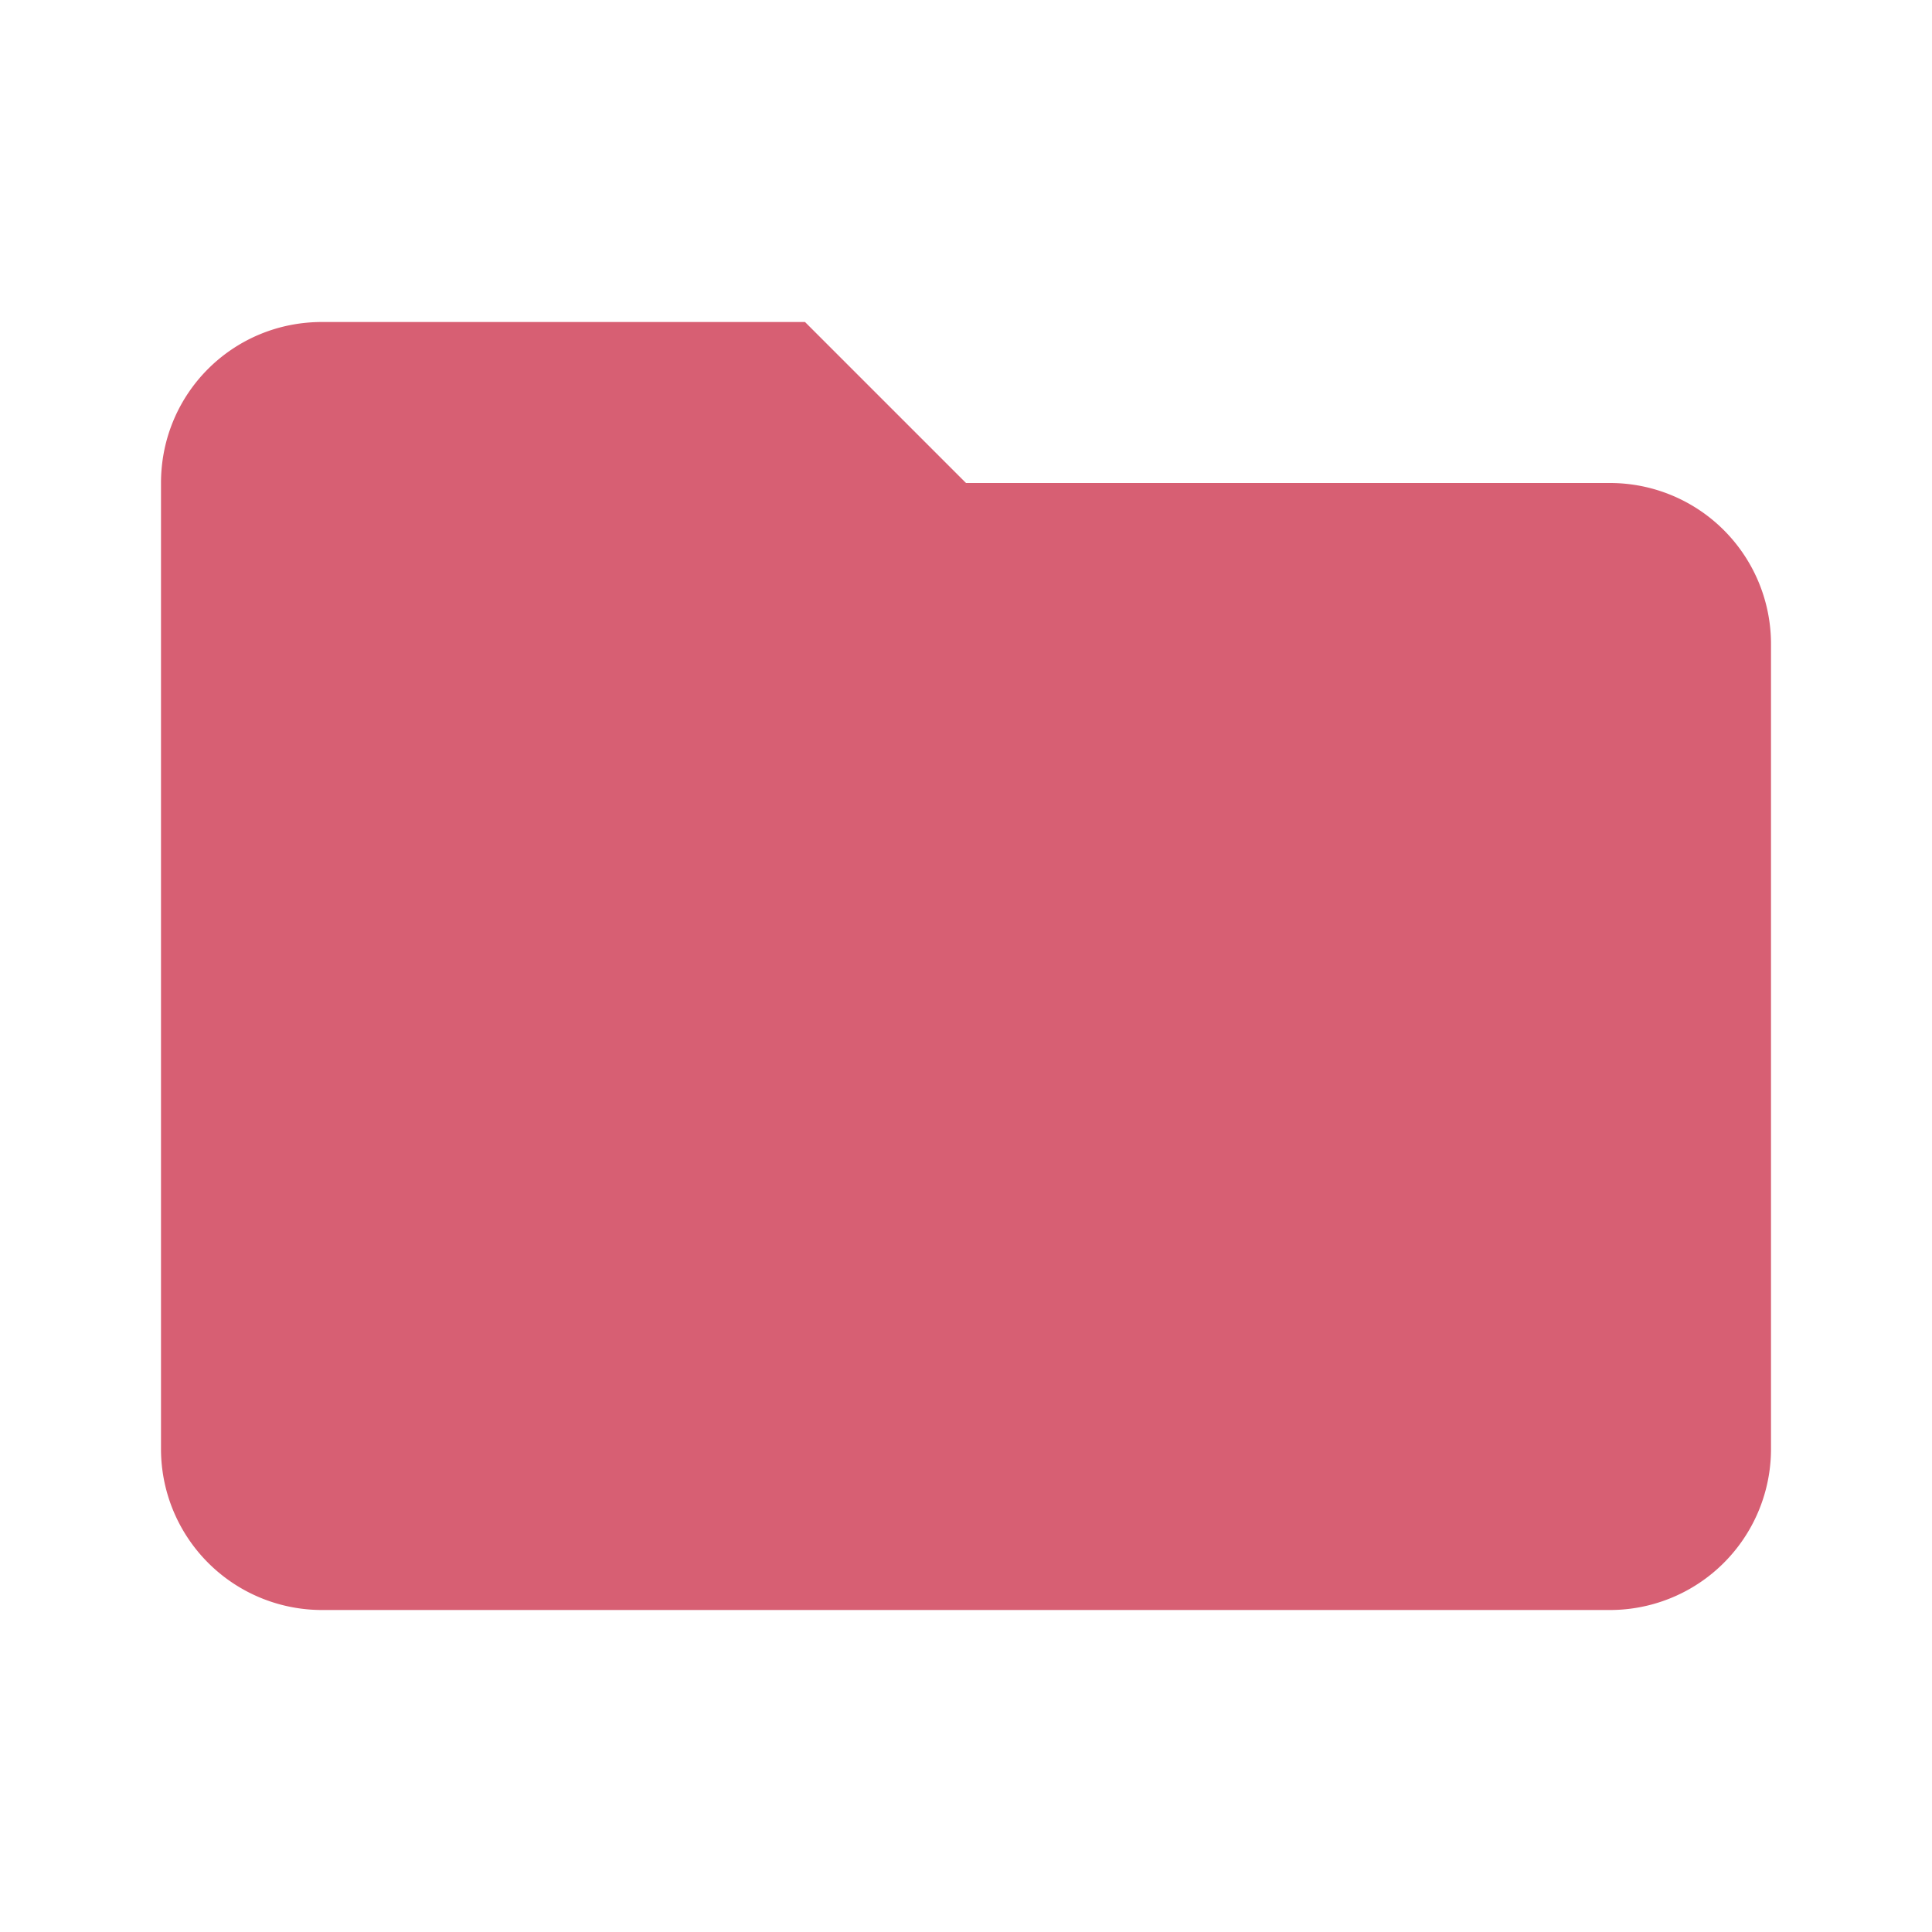 <svg xmlns="http://www.w3.org/2000/svg" width="16" height="16" data-big="true" viewBox="0 0 24 24"><path fill="#D75F73" d="M10 4H4c-1.11 0-2 .89-2 2v12a2 2 0 0 0 2 2h16a2 2 0 0 0 2-2V8a2 2 0 0 0-2-2h-8z"/></svg>